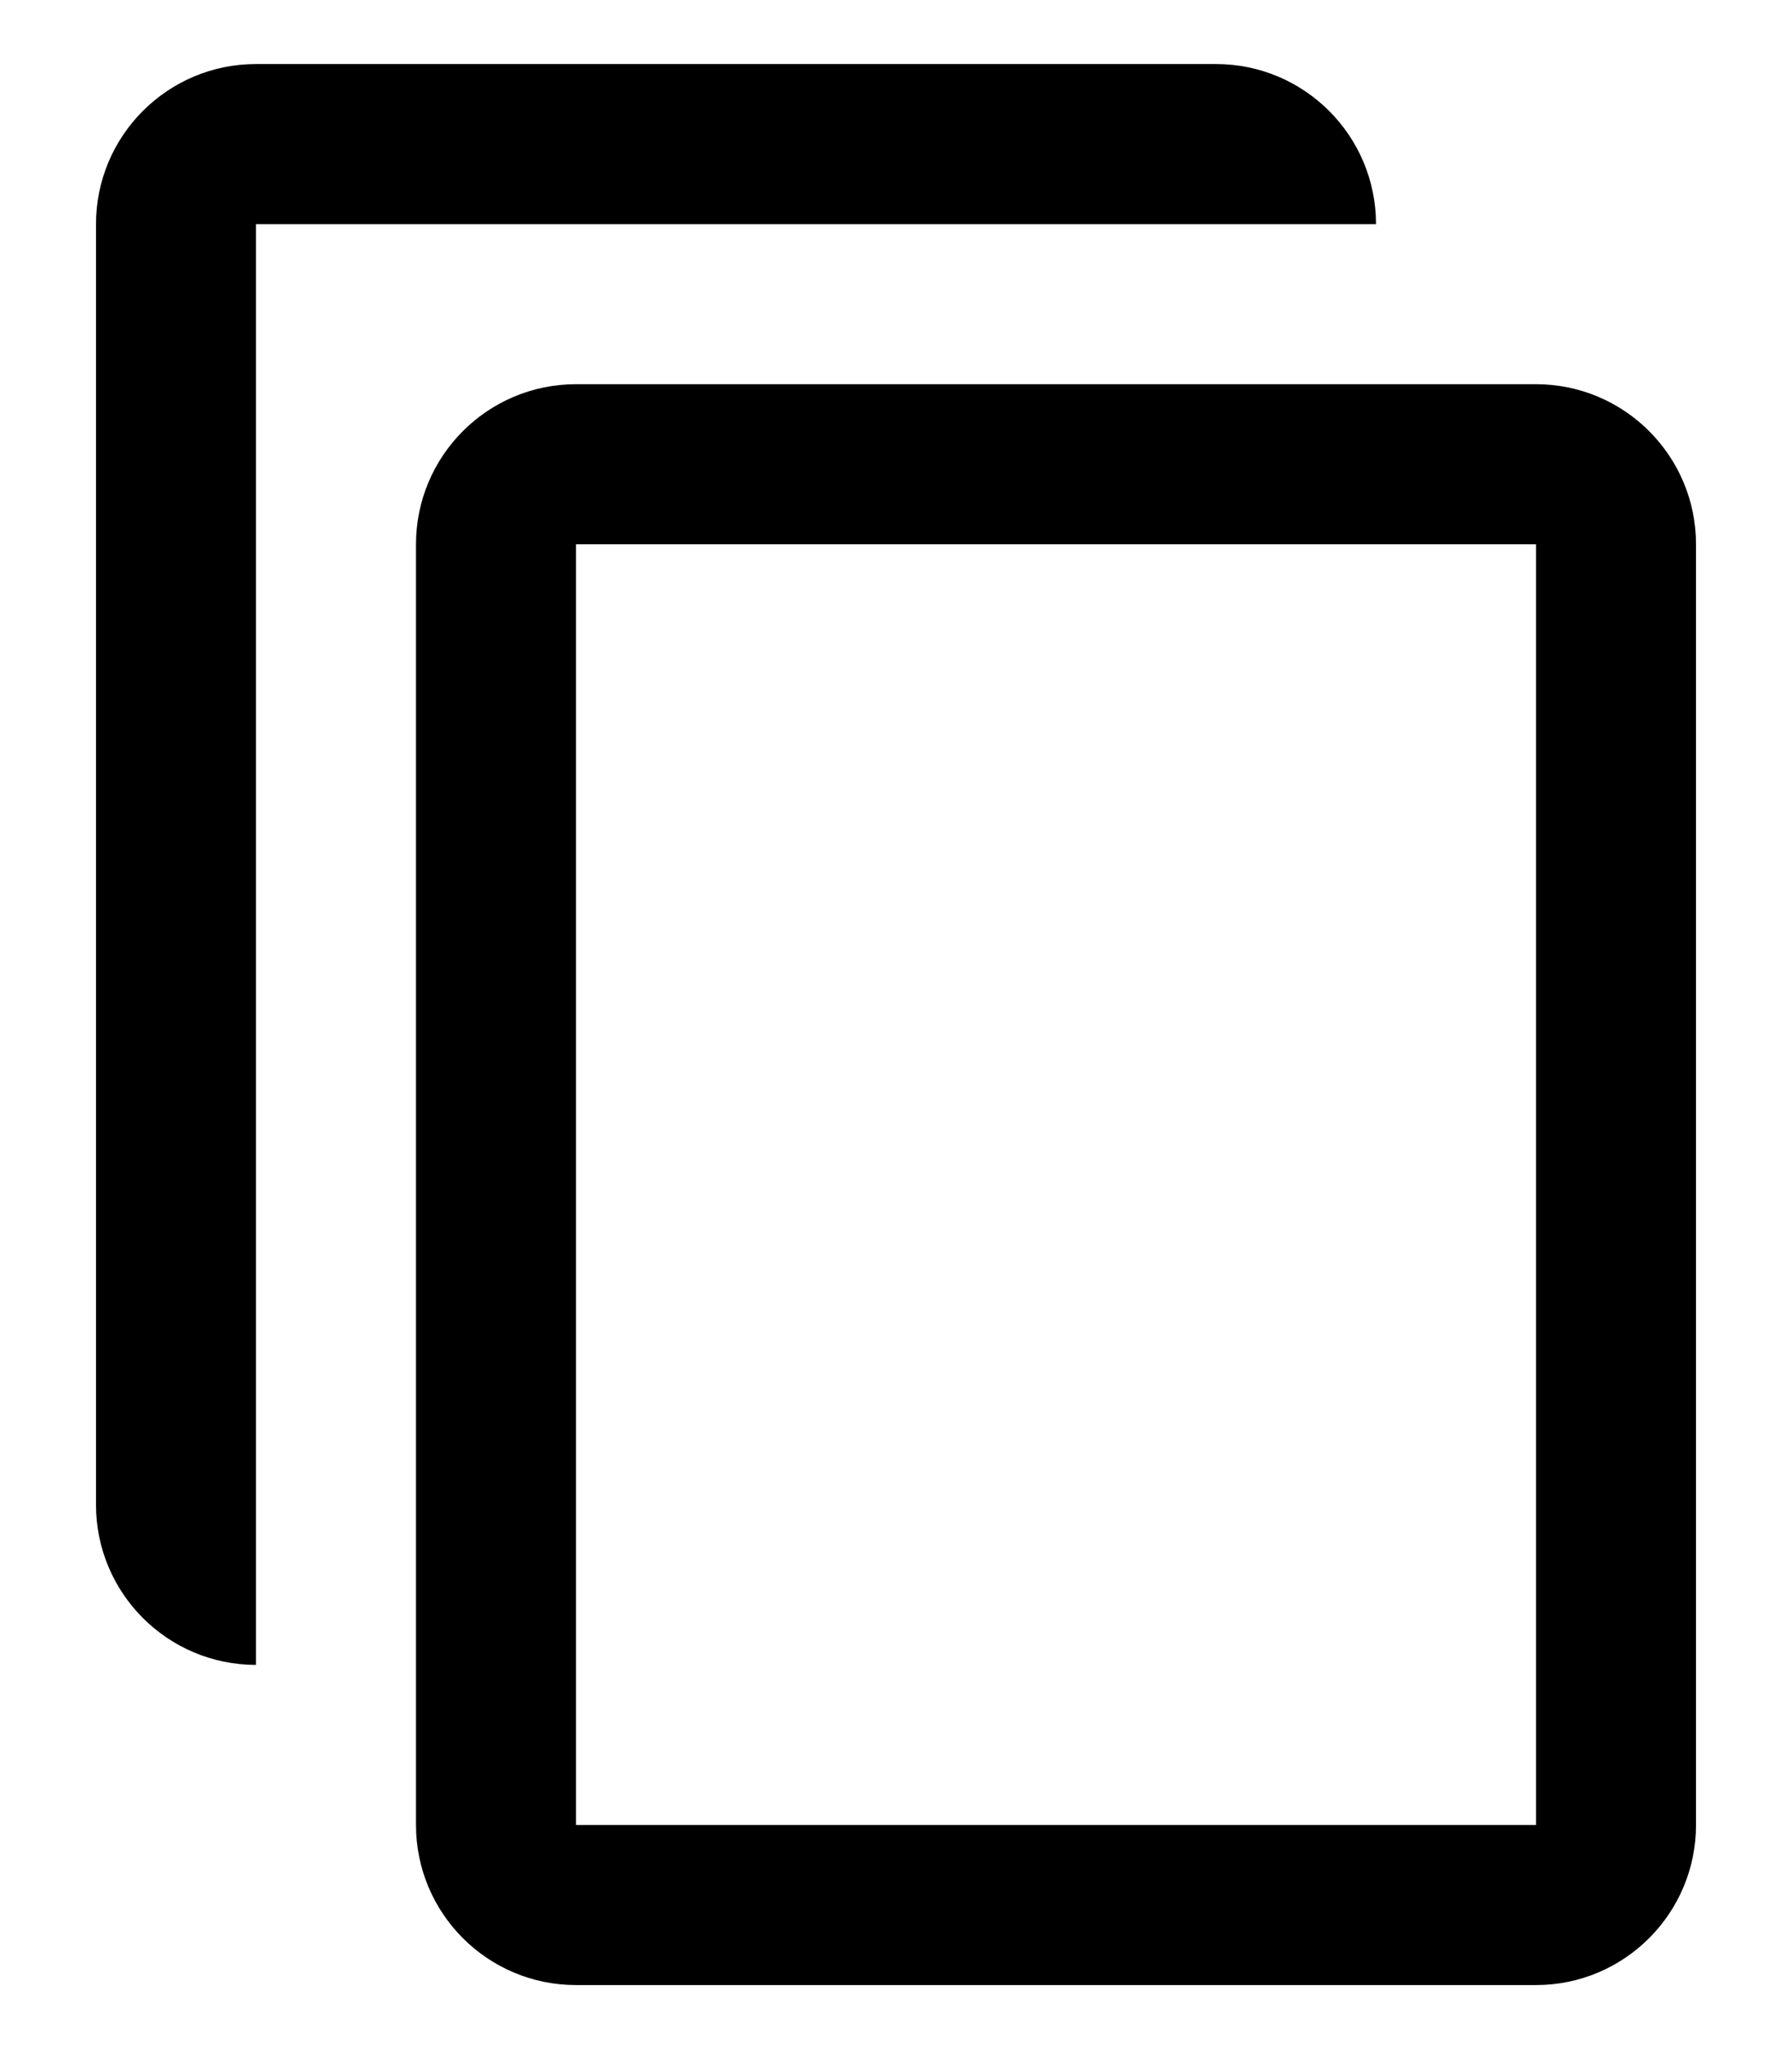 <svg width="14" height="16" xmlns="http://www.w3.org/2000/svg" xmlns:xlink="http://www.w3.org/1999/xlink"><defs><path d="M6.25 15H5c-.69 0-1.25-.56-1.25-1.25v-10c0-.69.56-1.25 1.25-1.25h7.5c.69 0 1.25.56 1.25 1.25H5V15h1.25V6.25C6.25 5.56 6.81 5 7.5 5H15c.69 0 1.25.56 1.25 1.25v10c0 .69-.56 1.25-1.25 1.25H7.5c-.69 0-1.25-.56-1.25-1.25V15zM7.5 6.25v10H15v-10H7.5z" id="a"/></defs><use xlink:href="#a" transform="translate(-3 -2)" fill-rule="evenodd"/></svg>